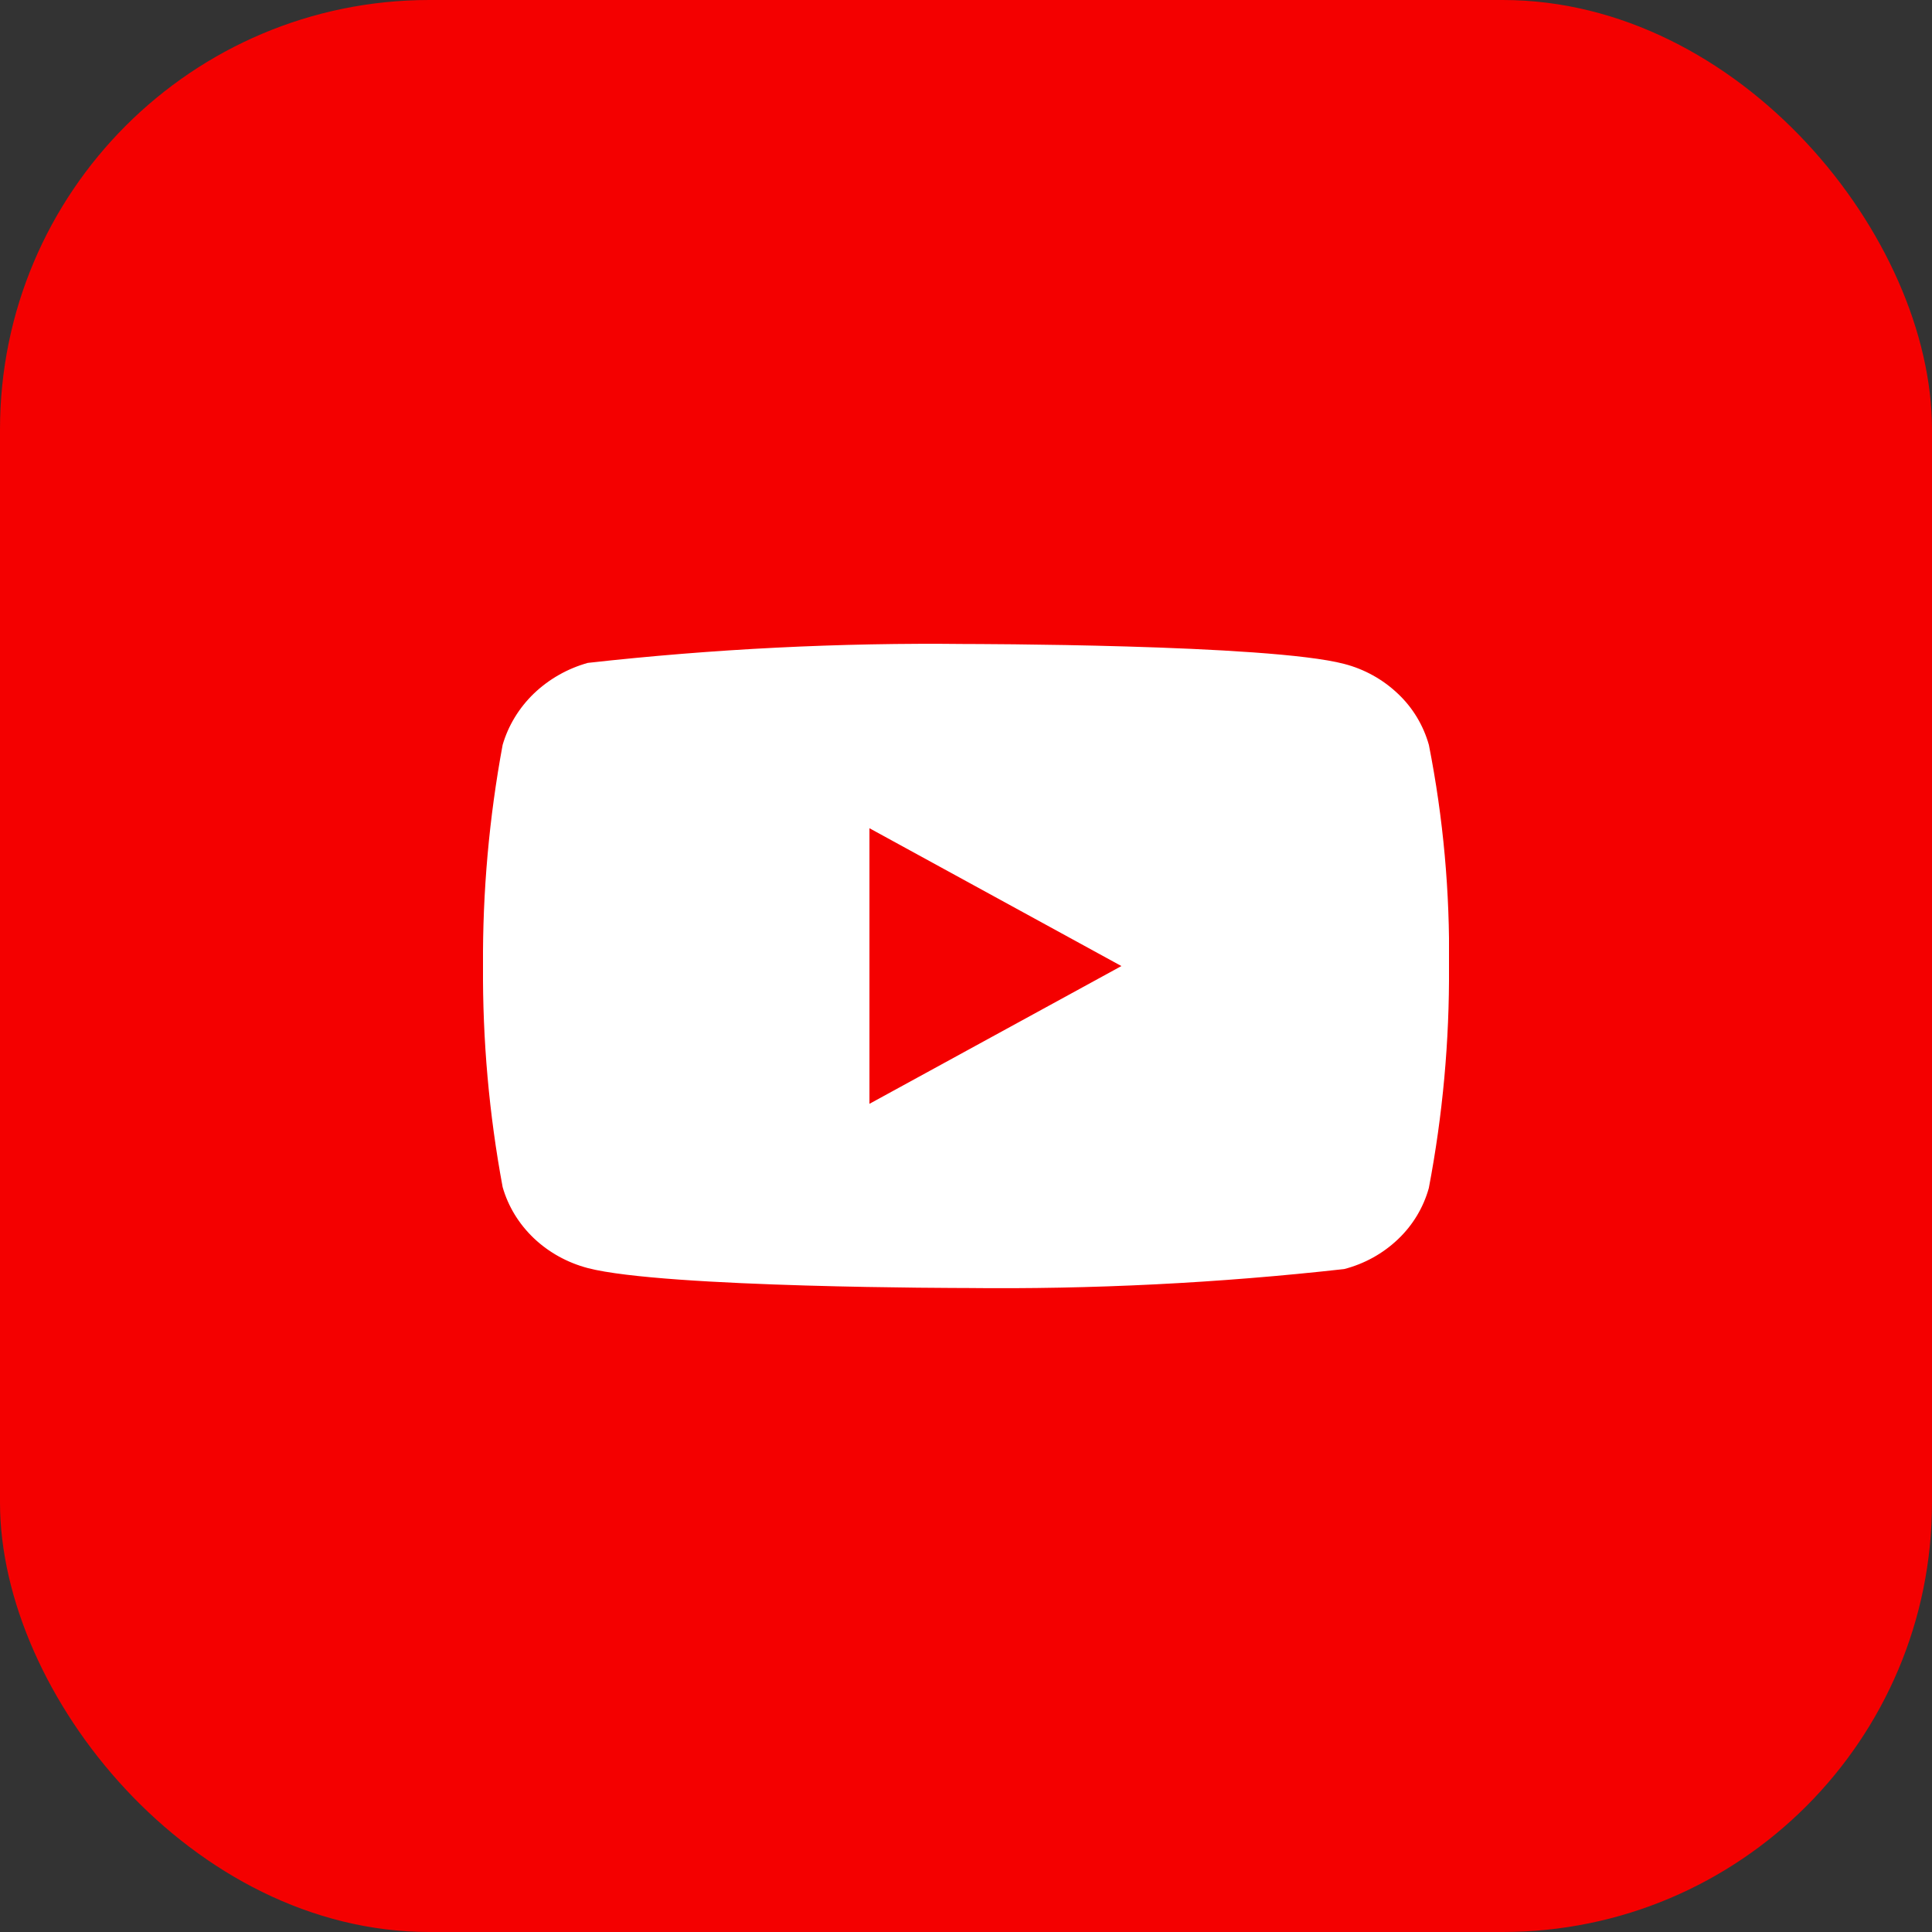 <svg width="36" height="36" viewBox="0 0 36 36" fill="none" xmlns="http://www.w3.org/2000/svg">
<rect x="0" y="0" width="36" height="36" fill="#333333" stroke="none"/>
<rect width="36" height="36" rx="8" fill="#F40000"/>
<g clip-path="url(#clip0_107_1178)">
<path d="M26.625 13.88C26.523 13.517 26.325 13.187 26.05 12.928C25.769 12.66 25.423 12.468 25.047 12.371C23.639 12 17.995 12 17.995 12C15.643 11.973 13.291 12.091 10.953 12.352C10.577 12.457 10.232 12.652 9.949 12.922C9.672 13.189 9.471 13.519 9.366 13.879C9.114 15.238 8.991 16.618 9 18C8.991 19.381 9.113 20.76 9.366 22.12C9.469 22.48 9.669 22.807 9.947 23.072C10.226 23.337 10.572 23.528 10.953 23.629C12.38 24 17.995 24 17.995 24C20.351 24.027 22.706 23.909 25.047 23.647C25.423 23.55 25.769 23.359 26.05 23.091C26.324 22.831 26.523 22.502 26.624 22.138C26.883 20.78 27.009 19.4 27 18.017C27.019 16.628 26.894 15.242 26.625 13.879V13.88ZM16.201 20.568V15.433L20.896 18.001L16.201 20.568Z" fill="white"/>
</g>
<defs>
<clipPath id="clip0_107_1178">
<rect width="18" height="18" fill="white" transform="translate(9 9)"/>
</clipPath>
</defs>
</svg>
